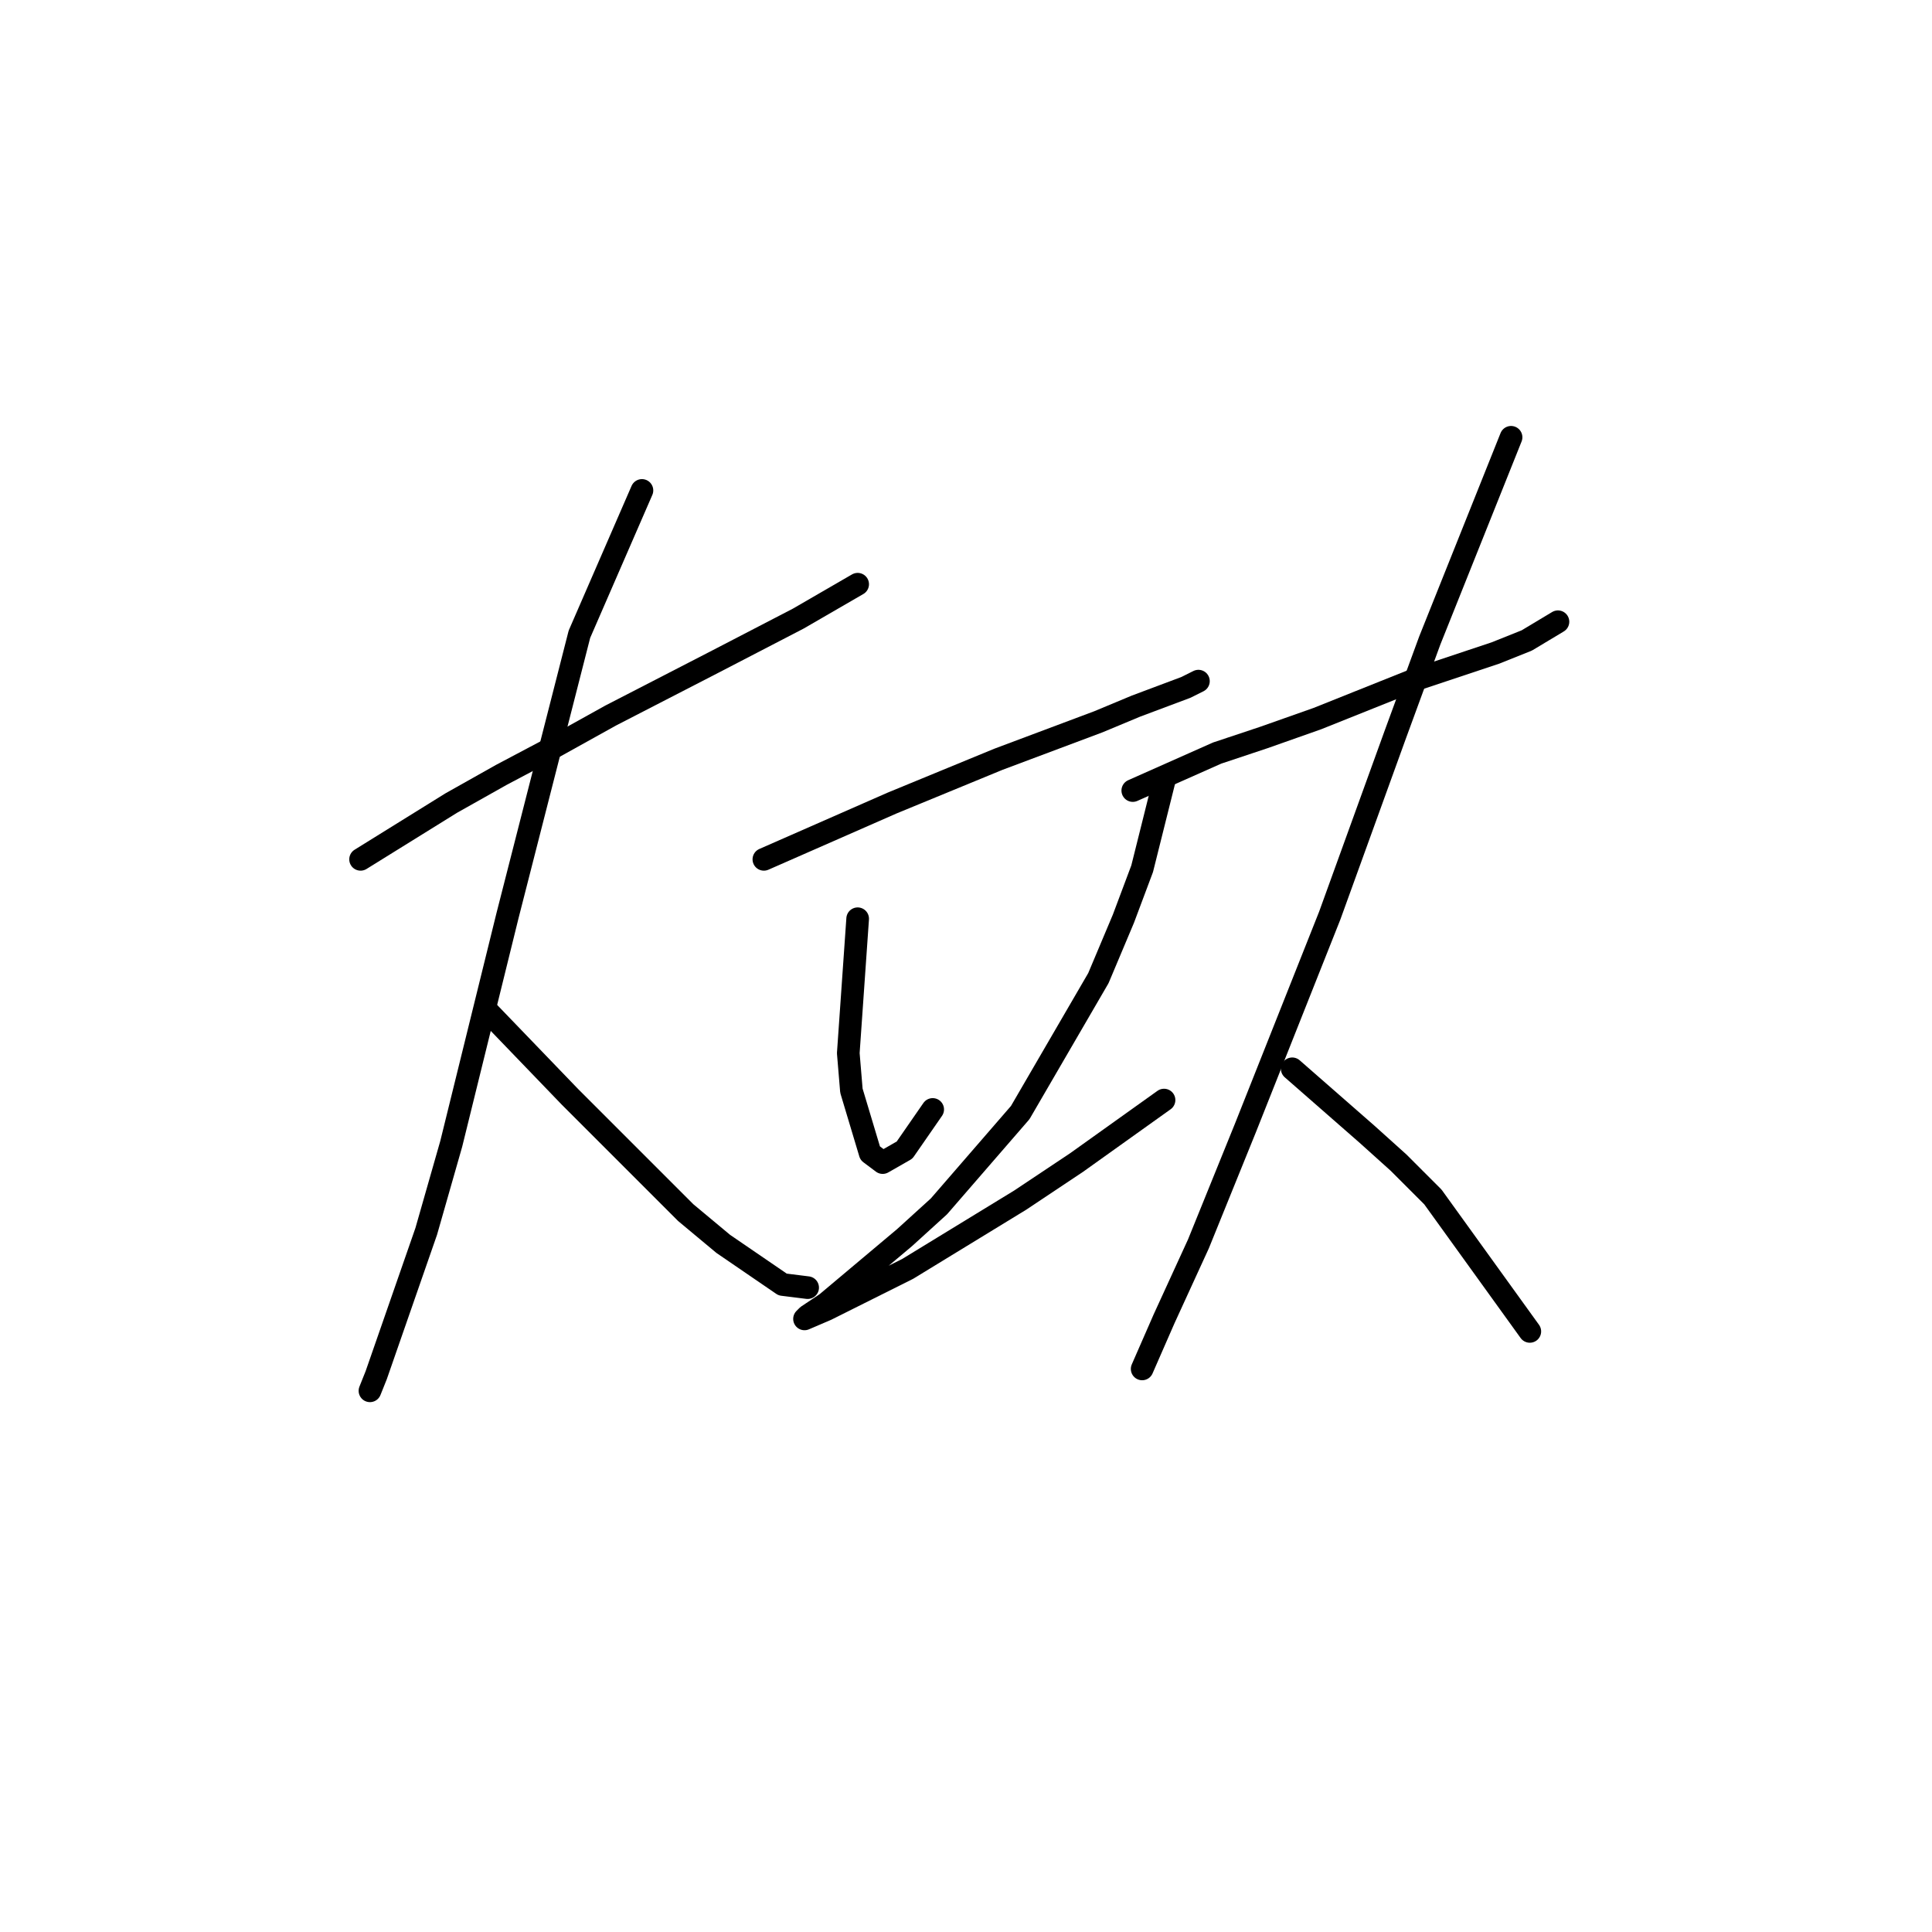 <?xml version="1.0" standalone="no"?>
    <svg width="256" height="256" xmlns="http://www.w3.org/2000/svg" version="1.1">
    <polyline stroke="black" stroke-width="3" stroke-linecap="round" fill="transparent" stroke-linejoin="round" points="47.778 113.867 59.792 106.41 66.42 102.682 73.462 98.954 80.919 94.811 94.589 87.769 105.774 81.969 113.645 77.412 113.645 77.412 " />
        <polyline stroke="black" stroke-width="3" stroke-linecap="round" fill="transparent" stroke-linejoin="round" points="85.061 64.985 76.776 84.041 67.248 121.323 59.792 151.564 56.478 163.163 49.85 182.218 49.021 184.29 49.021 184.29 " />
        <polyline stroke="black" stroke-width="3" stroke-linecap="round" fill="transparent" stroke-linejoin="round" points="64.763 134.165 75.533 145.35 80.504 150.321 85.89 155.706 90.861 160.677 95.832 164.82 103.703 170.205 107.017 170.619 107.017 170.619 " />
        <polyline stroke="black" stroke-width="3" stroke-linecap="round" fill="transparent" stroke-linejoin="round" points="101.217 113.867 118.201 106.41 125.244 103.51 132.286 100.611 145.542 95.64 150.513 93.568 157.141 91.083 158.798 90.254 158.798 90.254 " />
        <polyline stroke="black" stroke-width="3" stroke-linecap="round" fill="transparent" stroke-linejoin="round" points="113.645 121.738 112.402 139.55 112.816 144.521 115.302 152.807 116.959 154.049 119.858 152.392 123.587 147.007 123.587 147.007 " />
        <polyline stroke="black" stroke-width="3" stroke-linecap="round" fill="transparent" stroke-linejoin="round" points="154.241 103.51 151.342 115.109 148.856 121.738 145.542 129.608 135.186 147.421 124.415 159.849 119.858 163.991 109.502 172.691 107.017 174.348 106.602 174.762 109.502 173.519 120.273 168.134 135.186 159.02 142.642 154.049 154.241 145.764 154.241 145.764 " />
        <polyline stroke="black" stroke-width="3" stroke-linecap="round" fill="transparent" stroke-linejoin="round" points="150.099 104.753 161.284 99.782 167.498 97.711 174.54 95.225 186.967 90.254 198.152 86.526 202.295 84.869 206.437 82.383 206.437 82.383 " />
        <polyline stroke="black" stroke-width="3" stroke-linecap="round" fill="transparent" stroke-linejoin="round" points="200.224 57.943 189.453 84.869 184.896 97.297 176.197 121.323 165.012 149.492 158.798 164.82 154.241 174.762 151.342 181.39 151.342 181.39 " />
        <polyline stroke="black" stroke-width="3" stroke-linecap="round" fill="transparent" stroke-linejoin="round" points="171.226 141.622 181.168 150.321 185.31 154.049 189.867 158.606 202.709 176.419 202.709 176.419 " />
        </svg>
